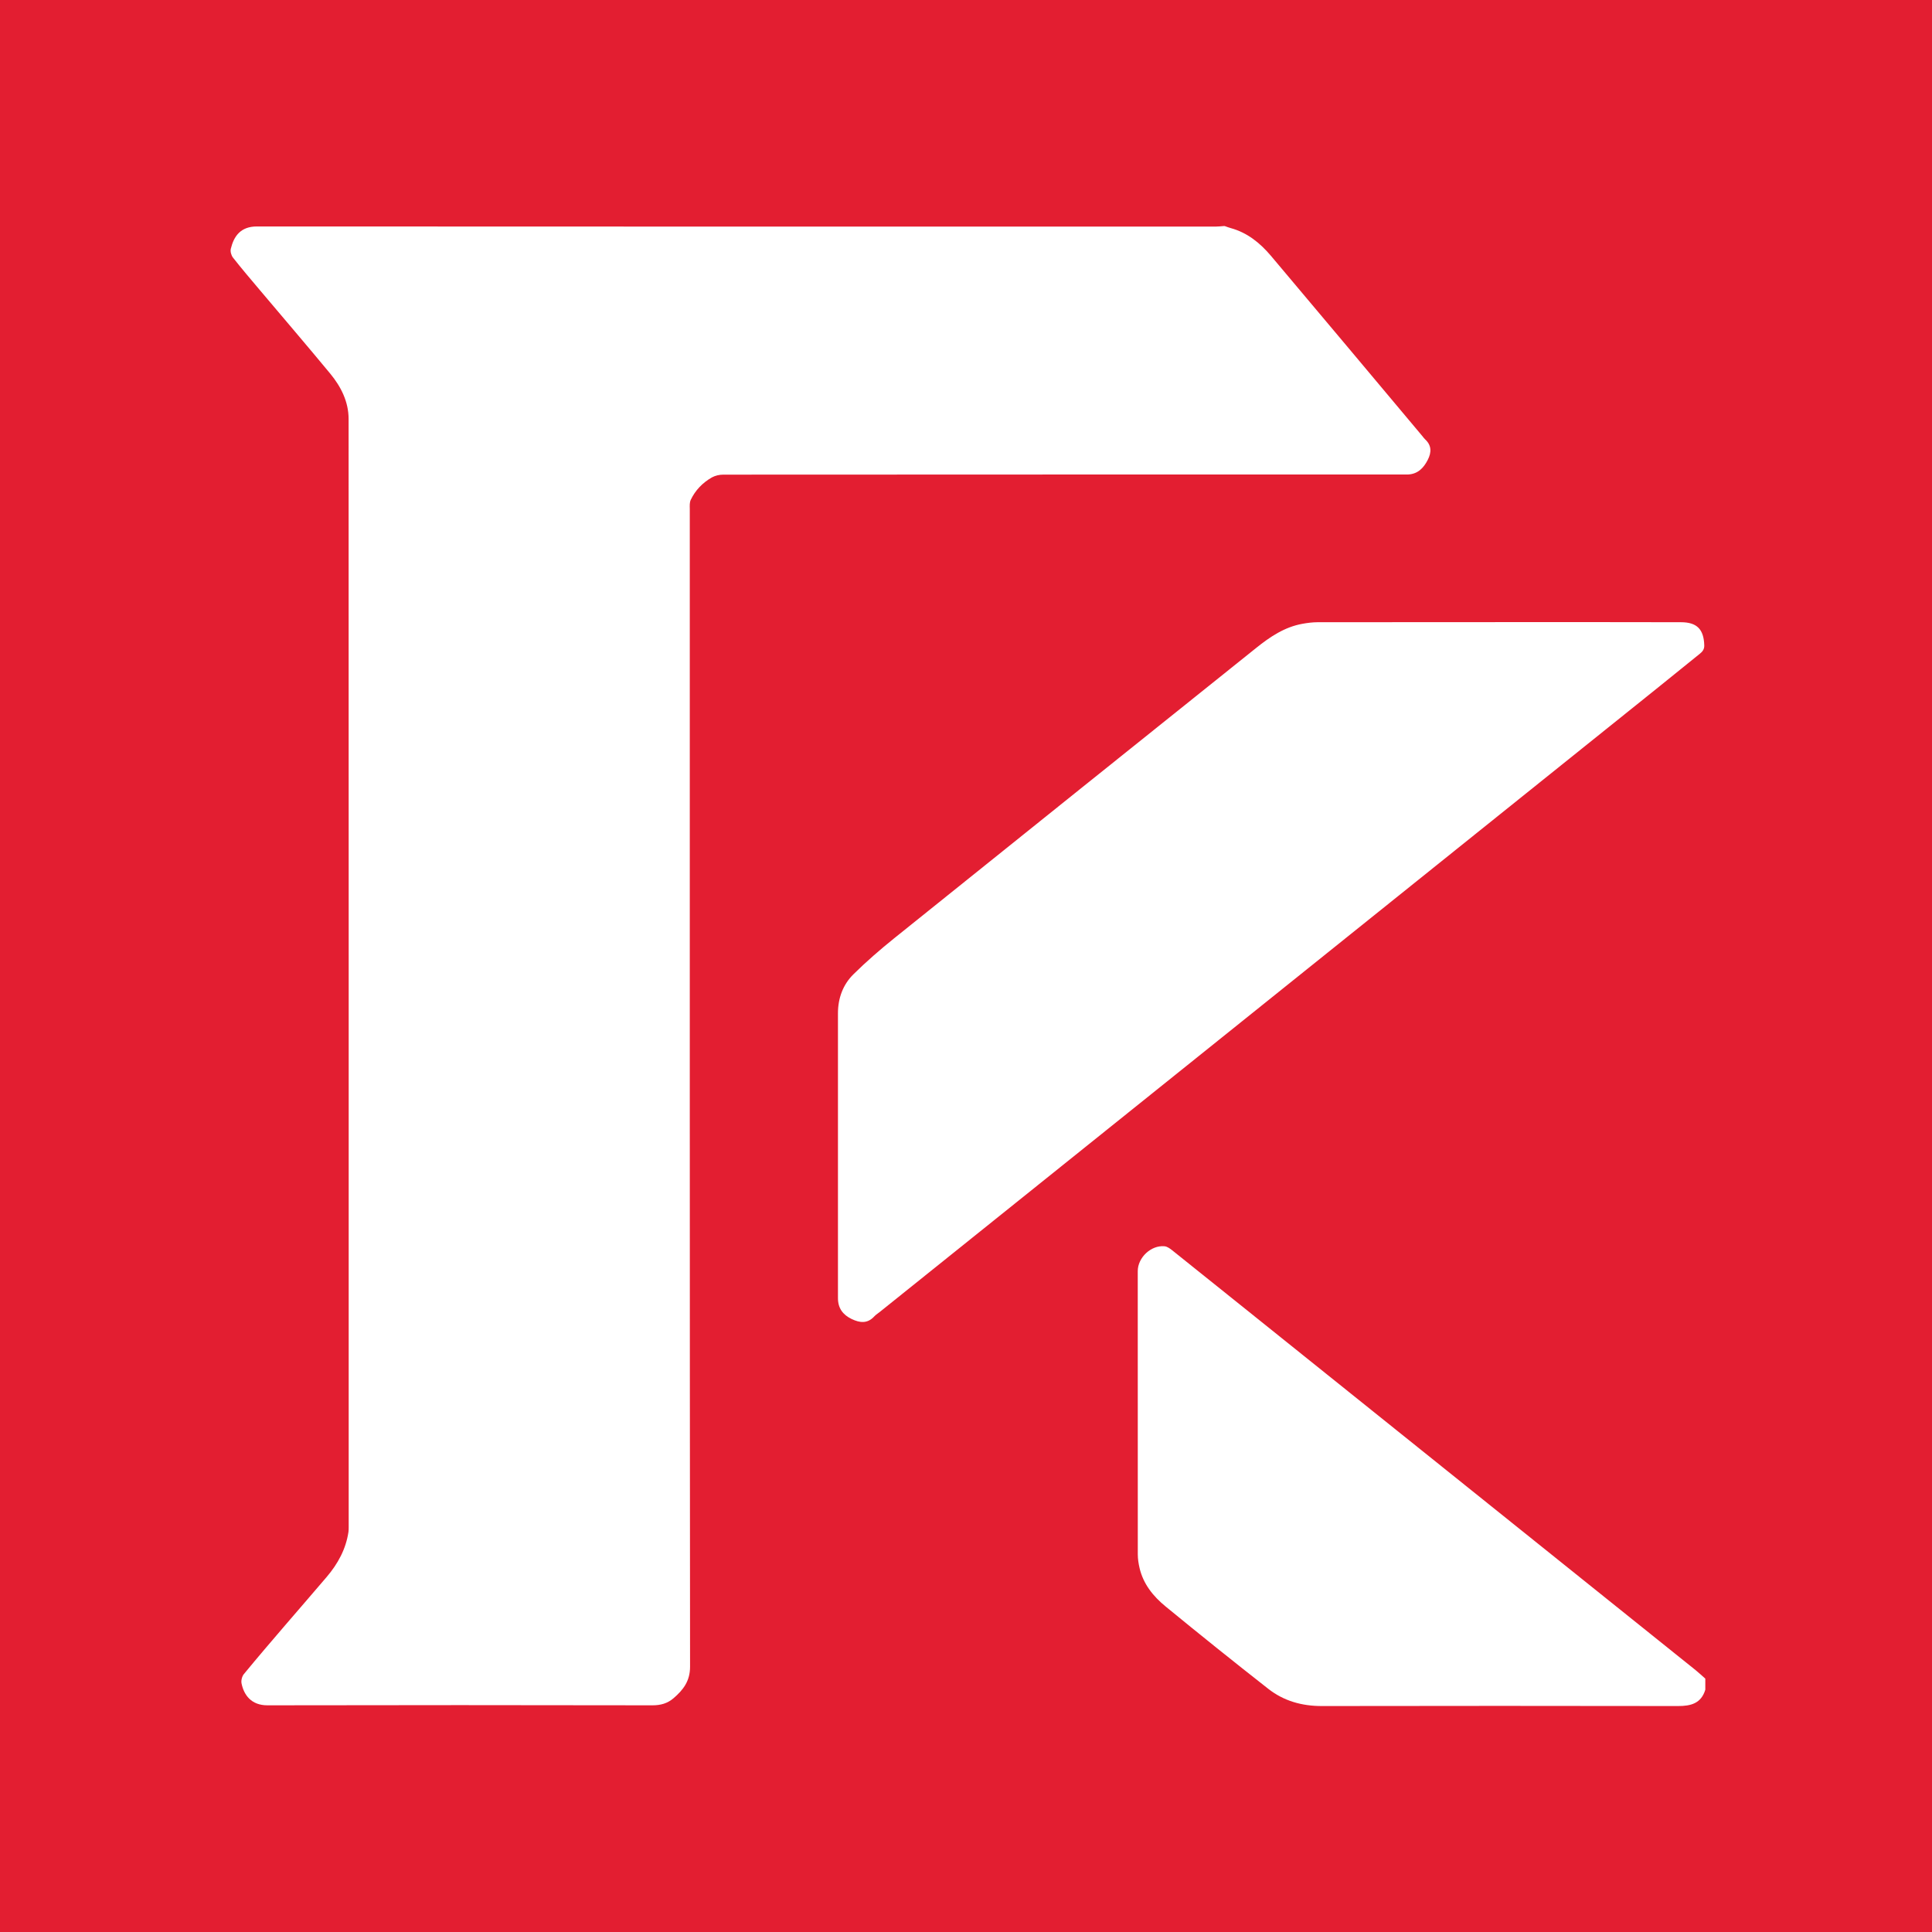 <?xml version="1.0" encoding="UTF-8"?>
<svg id="Layer_1" data-name="Layer 1" xmlns="http://www.w3.org/2000/svg" viewBox="0 0 425.2 425.2">
  <defs>
    <style>
      .cls-1 {
        fill: #fff;
      }

      .cls-2 {
        fill: #e31e31;
      }
    </style>
  </defs>
  <rect class="cls-2" width="425.2" height="425.2"/>
  <g>
    <path class="cls-1" d="M269.56,49.76c.43.15.86.32,1.3.44,3.66,1,6.47,3.29,8.84,6.09,11.16,13.22,22.26,26.49,33.38,39.74.18.21.33.46.54.64,1.47,1.34,1.45,2.88.61,4.53-.92,1.8-2.18,3.12-4.35,3.23-.24.01-.48,0-.72,0-50,0-100,0-150,.03-.83,0-1.76.21-2.48.61-2.04,1.16-3.65,2.81-4.67,4.96-.13.28-.17.6-.2.91-.03.36,0,.72,0,1.08,0,84.93-.02,169.86.06,254.79,0,3.19-1.52,5.12-3.65,6.95-1.32,1.13-2.82,1.55-4.61,1.55-28.26-.05-56.51-.06-84.77,0-3.55,0-5.17-2.29-5.68-4.82-.13-.63.1-1.55.51-2.05,2.99-3.64,6.06-7.22,9.13-10.8,3.04-3.55,6.12-7.07,9.14-10.63,2.43-2.87,4.19-6.08,4.75-9.86.05-.35.05-.72.05-1.07,0-81.29.01-162.59-.02-243.88,0-3.79-1.68-7.11-4.05-9.98-5.12-6.19-10.34-12.28-15.52-18.42-1.98-2.35-3.98-4.69-5.88-7.11-.38-.49-.62-1.36-.47-1.95.65-2.67,2.08-4.9,5.74-4.9,70.34.04,140.69.03,211.03.03.59,0,1.19-.08,1.78-.12h.24-.03Z"/>
    <path class="cls-1" d="M375.32,371.84c-.9,3.05-3.18,3.64-6.03,3.63-26.14-.04-52.28-.05-78.42,0-4.36,0-8.33-1.12-11.72-3.77-7.61-5.96-15.16-12.02-22.63-18.15-2.71-2.22-4.92-4.94-5.73-8.49-.22-.96-.38-1.96-.38-2.95-.02-20.78-.02-41.57-.01-62.35,0-2.99,2.92-5.75,5.88-5.48.58.05,1.17.47,1.65.85,5.03,4.01,10.04,8.04,15.06,12.07,33.39,26.78,66.78,53.56,100.16,80.35.75.6,1.44,1.26,2.16,1.89v2.4h.01Z"/>
    <path class="cls-1" d="M329.77,136.92c13.39,0,26.77-.02,40.16.02,3.52,0,5.05,1.53,5.15,5.11.02.92-.45,1.41-1.04,1.88-3.16,2.57-6.33,5.13-9.51,7.68-31.85,25.56-63.7,51.11-95.55,76.67-25.12,20.15-50.24,40.3-75.36,60.46-.41.33-.86.6-1.21.98-1.51,1.64-3.19,1.43-4.98.57-1.93-.93-3.01-2.38-3.01-4.59,0-20.9,0-41.8,0-62.7,0-3.29,1.09-6.29,3.4-8.57,2.83-2.8,5.86-5.42,8.96-7.92,26.53-21.33,53.1-42.61,79.67-63.9,3.04-2.44,6.24-4.61,10.18-5.32,1.09-.2,2.21-.34,3.32-.35,13.27-.02,26.53-.02,39.8-.02h.01Z"/>
  </g>
</svg>